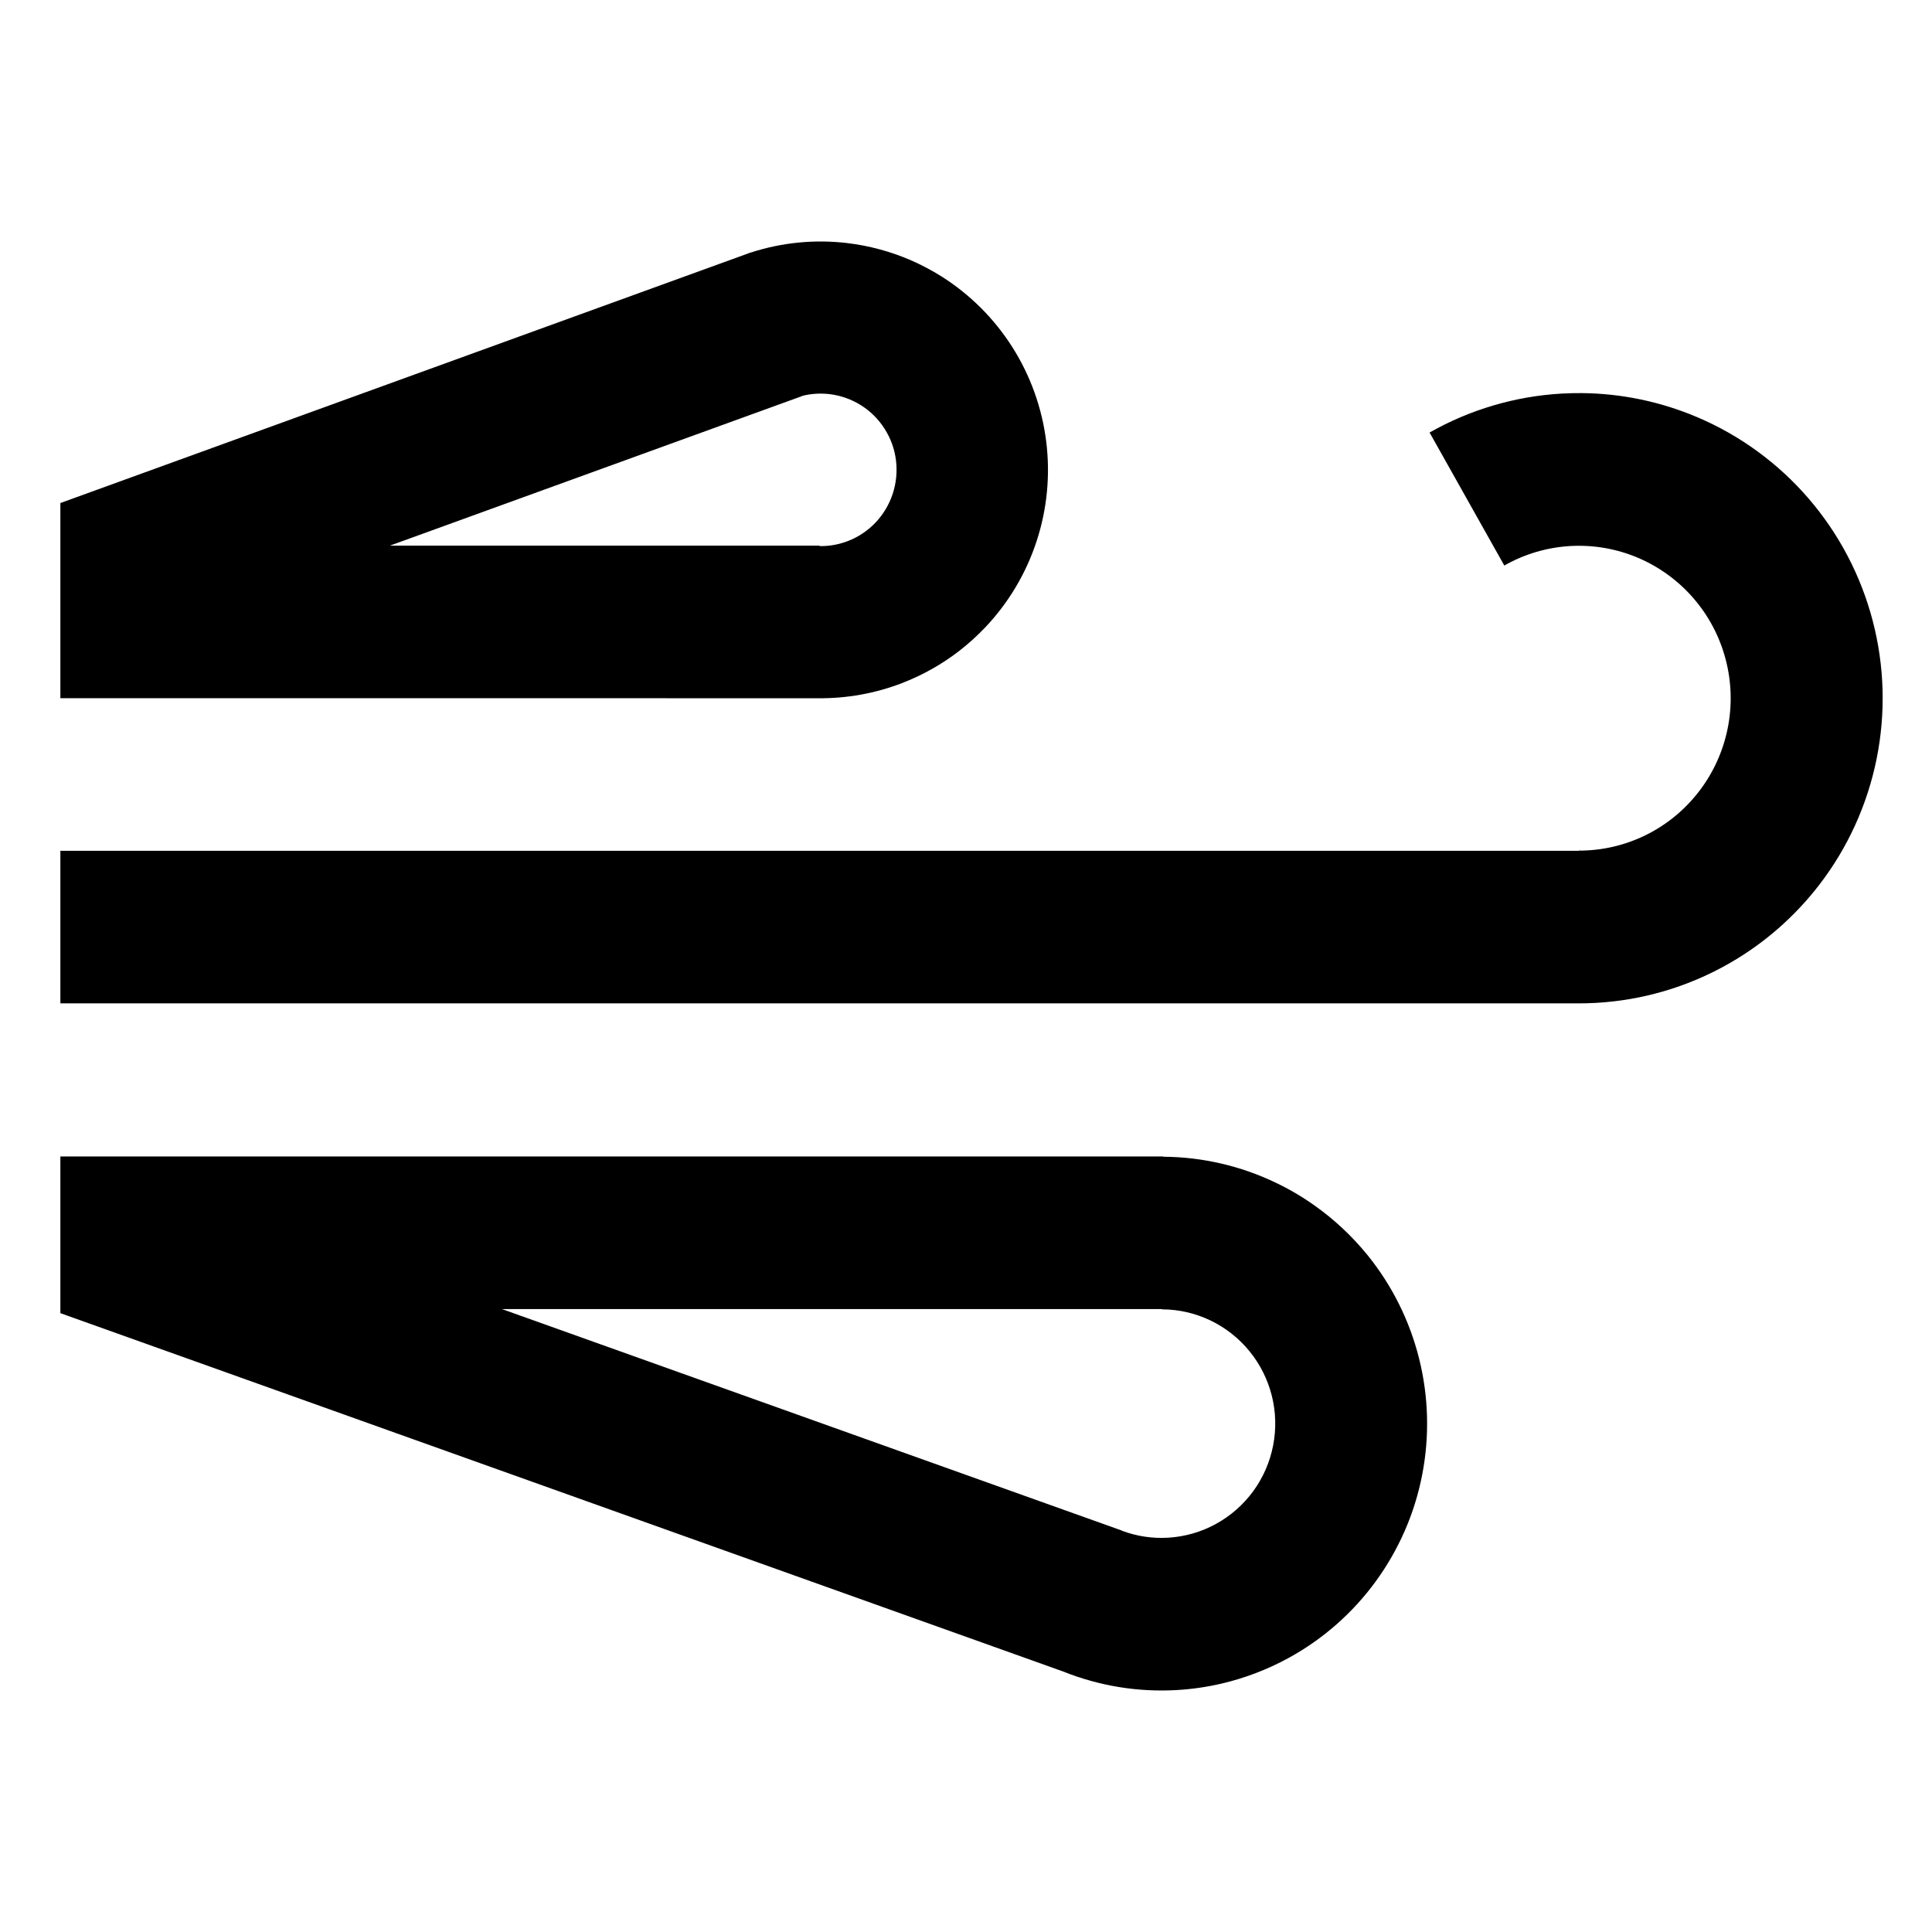 <svg width="32" height="32" viewBox="0 0 32 32" fill="none" xmlns="http://www.w3.org/2000/svg">
<path fill-rule="evenodd" clip-rule="evenodd" d="M13.576 9.045L13.576 9.038L6.457 9.038L13.286 6.56L13.285 6.558C13.416 6.524 13.552 6.513 13.686 6.523C13.704 6.524 13.722 6.526 13.739 6.528L13.74 6.528C13.925 6.55 14.102 6.613 14.26 6.712L14.26 6.712C14.418 6.811 14.552 6.945 14.652 7.102L14.652 7.103C14.753 7.26 14.817 7.438 14.84 7.624L14.84 7.624C14.863 7.81 14.845 7.998 14.787 8.176L14.787 8.176C14.729 8.354 14.632 8.517 14.504 8.653L14.504 8.653C14.376 8.788 14.219 8.894 14.045 8.961L14.045 8.961C14.028 8.967 14.012 8.973 13.995 8.979C13.86 9.025 13.719 9.047 13.576 9.045ZM1 8.332V11.564L13.55 11.565C14.027 11.57 14.501 11.484 14.947 11.312L14.948 11.311C15.287 11.18 15.605 11 15.892 10.778C16.044 10.659 16.188 10.529 16.322 10.388L16.322 10.388C16.706 9.982 16.996 9.495 17.17 8.962L17.17 8.962C17.344 8.43 17.398 7.865 17.328 7.309L17.328 7.309C17.258 6.753 17.066 6.219 16.766 5.747L16.766 5.747C16.465 5.274 16.064 4.875 15.592 4.577L15.592 4.577C15.427 4.474 15.256 4.384 15.079 4.307C14.746 4.164 14.394 4.069 14.032 4.026L14.032 4.026C13.493 3.962 12.947 4.016 12.432 4.184L12.431 4.183L12.393 4.197L12.388 4.199L12.388 4.199L12.388 4.199L1 8.332ZM1 19.155V21.75L17.608 27.685L17.608 27.685C18.209 27.926 18.855 28.031 19.501 27.992C19.75 27.977 19.995 27.941 20.236 27.885C20.622 27.794 20.995 27.652 21.345 27.46C21.913 27.149 22.405 26.716 22.788 26.191C23.17 25.666 23.433 25.064 23.556 24.426C23.68 23.788 23.662 23.13 23.504 22.499C23.346 21.869 23.052 21.281 22.642 20.778C22.389 20.469 22.097 20.196 21.773 19.967C21.571 19.823 21.357 19.697 21.132 19.59C20.549 19.31 19.912 19.163 19.265 19.159V19.155L1 19.155ZM19.248 21.682L8.313 21.682L18.587 25.353L18.586 25.355C18.83 25.446 19.09 25.485 19.351 25.469C19.627 25.452 19.897 25.375 20.14 25.241C20.383 25.108 20.594 24.922 20.758 24.698C20.922 24.473 21.034 24.215 21.087 23.942C21.14 23.669 21.133 23.387 21.065 23.117C20.997 22.847 20.871 22.595 20.695 22.38C20.52 22.165 20.299 21.991 20.049 21.871C19.799 21.751 19.526 21.688 19.25 21.687L19.248 21.687L19.248 21.686L19.248 21.682ZM24.918 9.366L24.916 9.367L23.68 7.167L23.678 7.164L23.68 7.163C24.35 6.783 25.098 6.563 25.865 6.519C25.977 6.513 26.088 6.51 26.199 6.511C26.855 6.517 27.505 6.652 28.112 6.91C28.821 7.211 29.452 7.672 29.956 8.257C30.459 8.841 30.823 9.535 31.018 10.283C31.214 11.031 31.235 11.815 31.082 12.572C30.928 13.331 30.604 14.043 30.133 14.655C29.73 15.178 29.23 15.617 28.662 15.945C28.565 16.001 28.467 16.054 28.367 16.103C27.675 16.444 26.915 16.62 26.145 16.619V16.619H1V14.092H26.149L26.149 14.089C26.534 14.09 26.913 14.002 27.259 13.832C27.604 13.662 27.906 13.414 28.141 13.108C28.376 12.803 28.538 12.447 28.615 12.068C28.692 11.69 28.681 11.298 28.583 10.925C28.486 10.551 28.304 10.204 28.052 9.912C27.8 9.62 27.485 9.39 27.131 9.239C26.777 9.089 26.393 9.022 26.009 9.044C25.625 9.066 25.252 9.176 24.918 9.366Z" fill="currentColor"/>
</svg>
